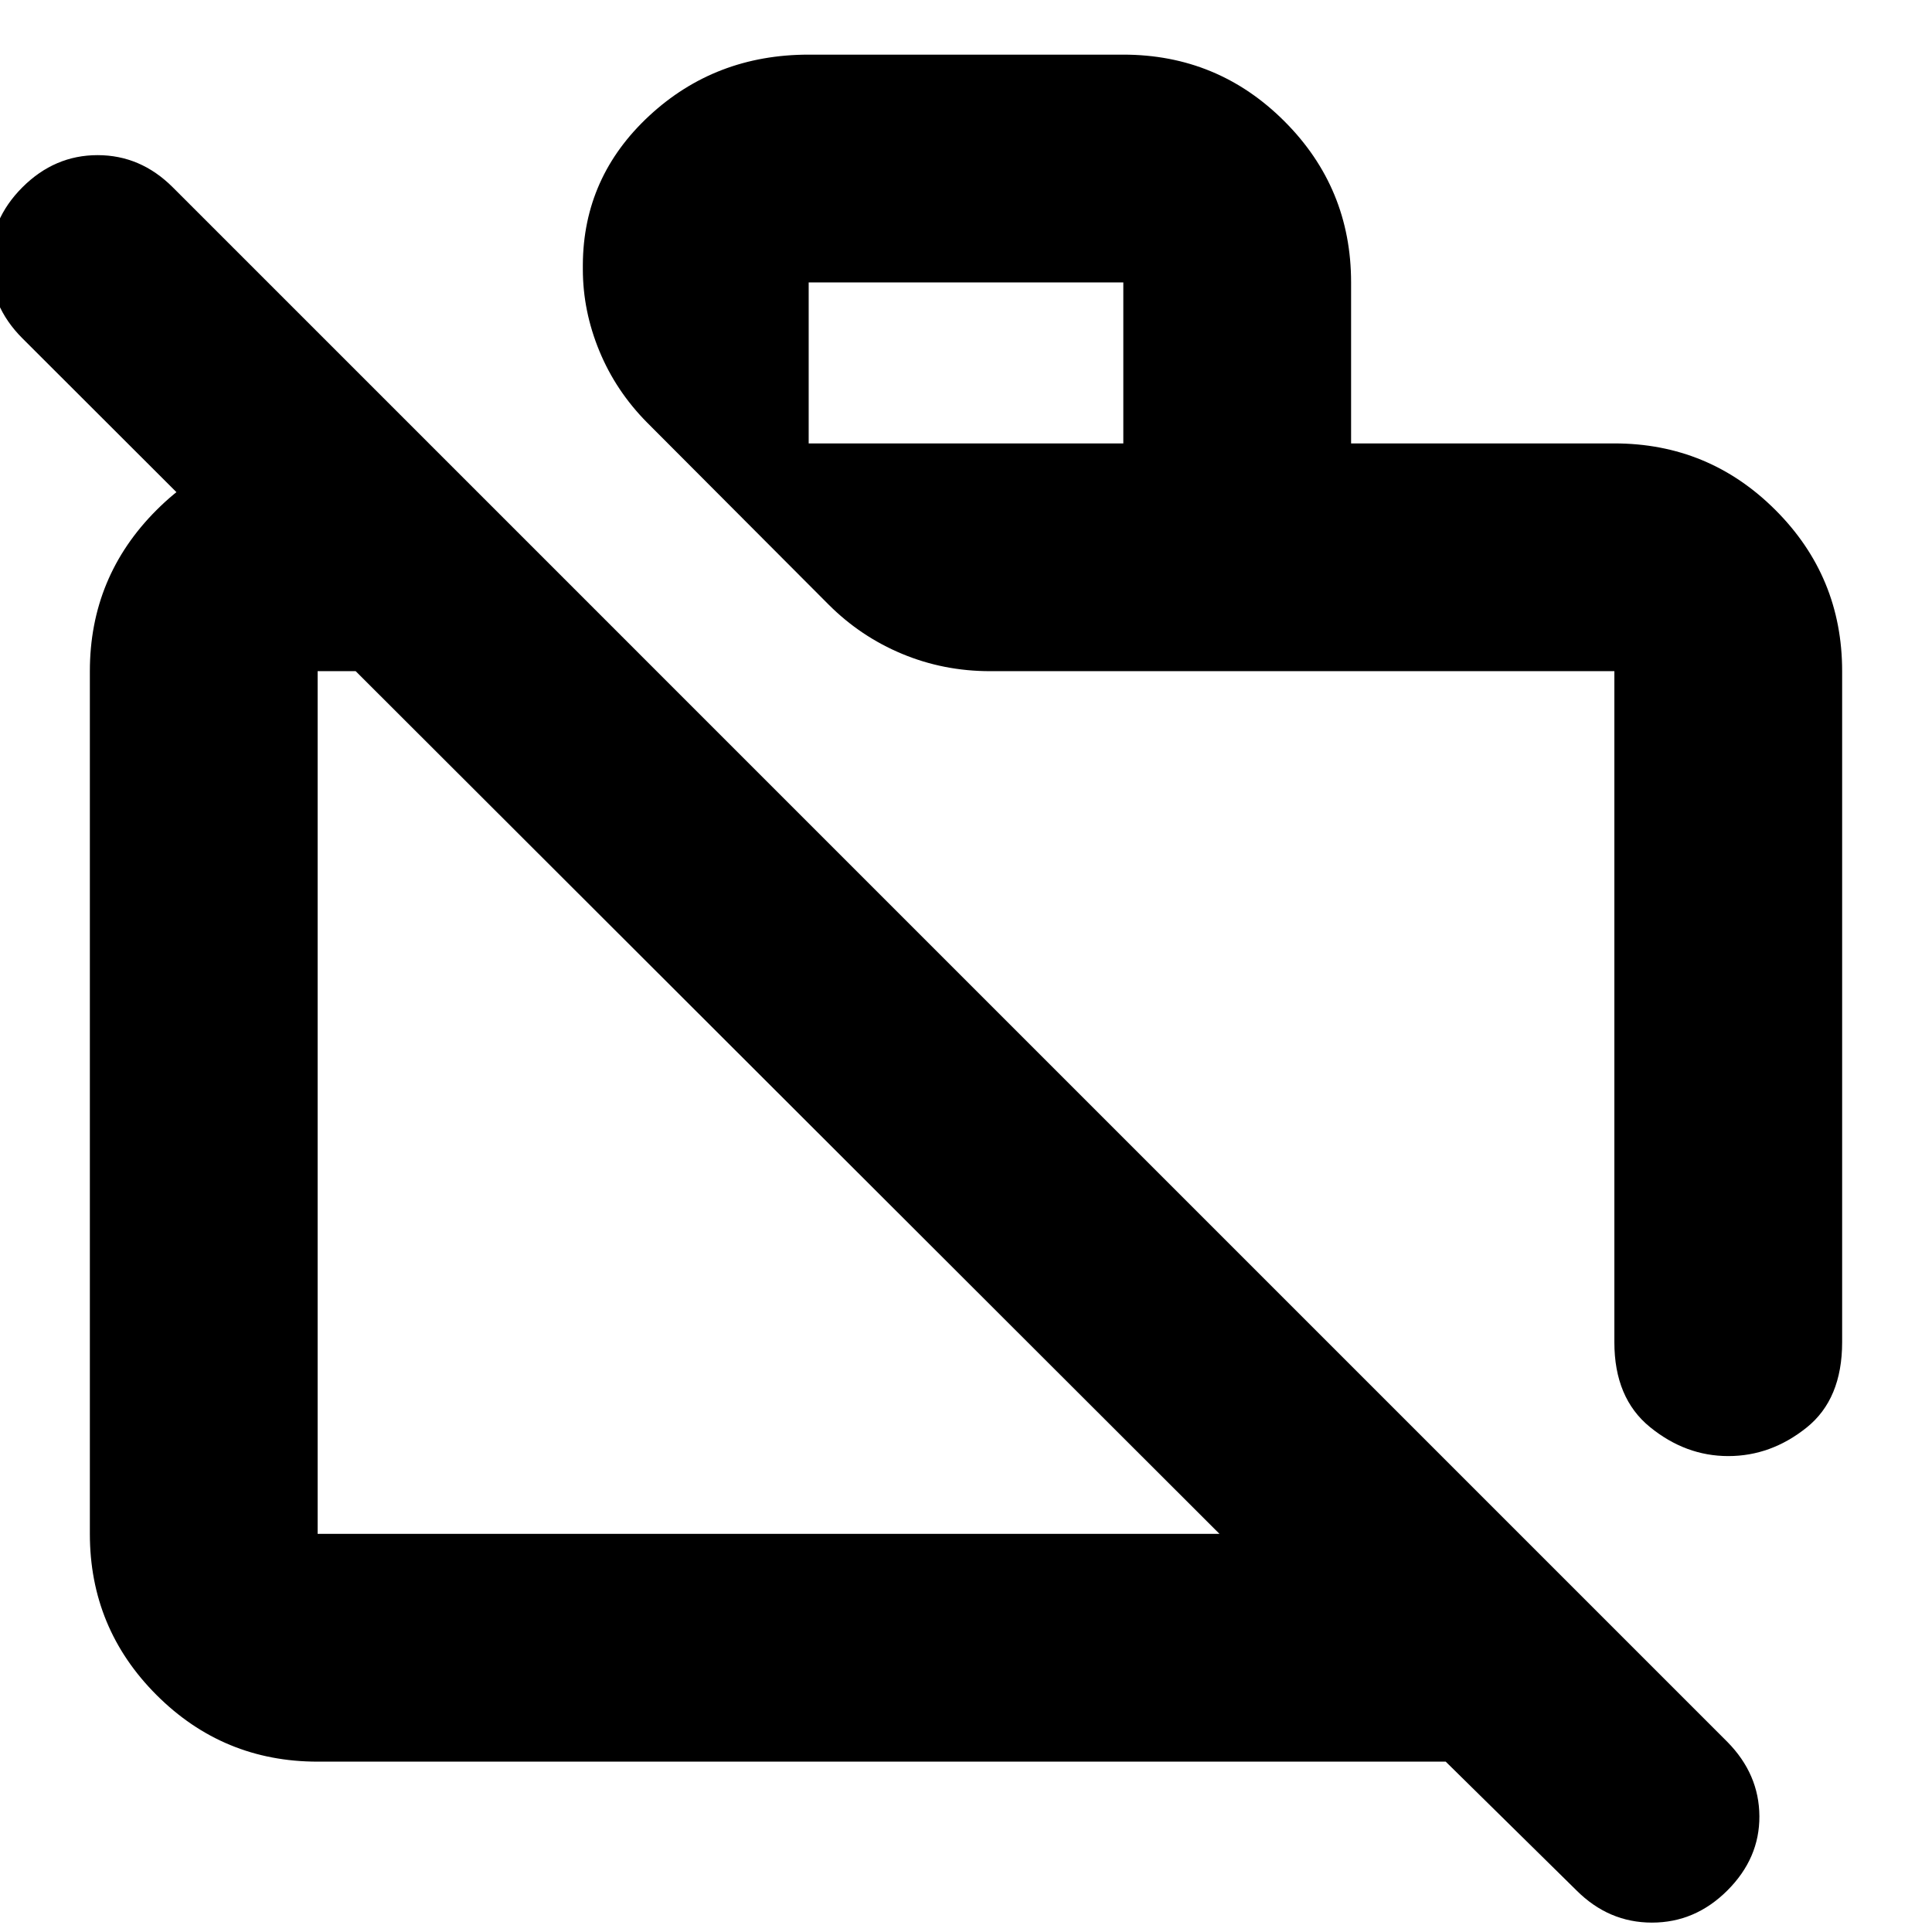 <svg xmlns="http://www.w3.org/2000/svg" height="24" viewBox="0 -960 960 960" width="24"><path d="m783.35-20.67-64.98-63.98H157.83q-46.93 0-80.06-33.12-33.12-33.13-33.12-80.06V-626.5q0-46.93 33.12-80.05 33.13-33.12 80.06-33.12h54.28L326.04-626.5H157.83v428.67h448.13L11.11-791.91q-16-16-16-37.5t16-37.5q16-16 37.38-16 21.38 0 37.38 16L858.35-94.43q15.76 16 15.88 36.88.12 20.88-15.88 36.88-16 16-37.5 16t-37.5-16Zm132-605.83v333.43q0 28.3-17.68 42.44-17.68 14.15-38.89 14.15t-38.91-14.41q-17.7-14.41-17.7-42.18V-626.5H491.94q-23.07 0-43.72-8.61-20.66-8.61-36.55-24.54L321.57-750q-15.55-15.69-23.75-35.59-8.21-19.89-8.21-40.61v-2.32q.24-43.58 33-73.95 32.77-30.38 79.22-30.38h156.34q46.93 0 80.06 33.12 33.12 33.13 33.12 80.06v80h130.82q46.93 0 80.06 33.12 33.12 33.12 33.12 80.05ZM401.83-739.67h156.34v-80H401.83v80Zm221.67 291.6Zm-231.76 36.03Z"/></svg>